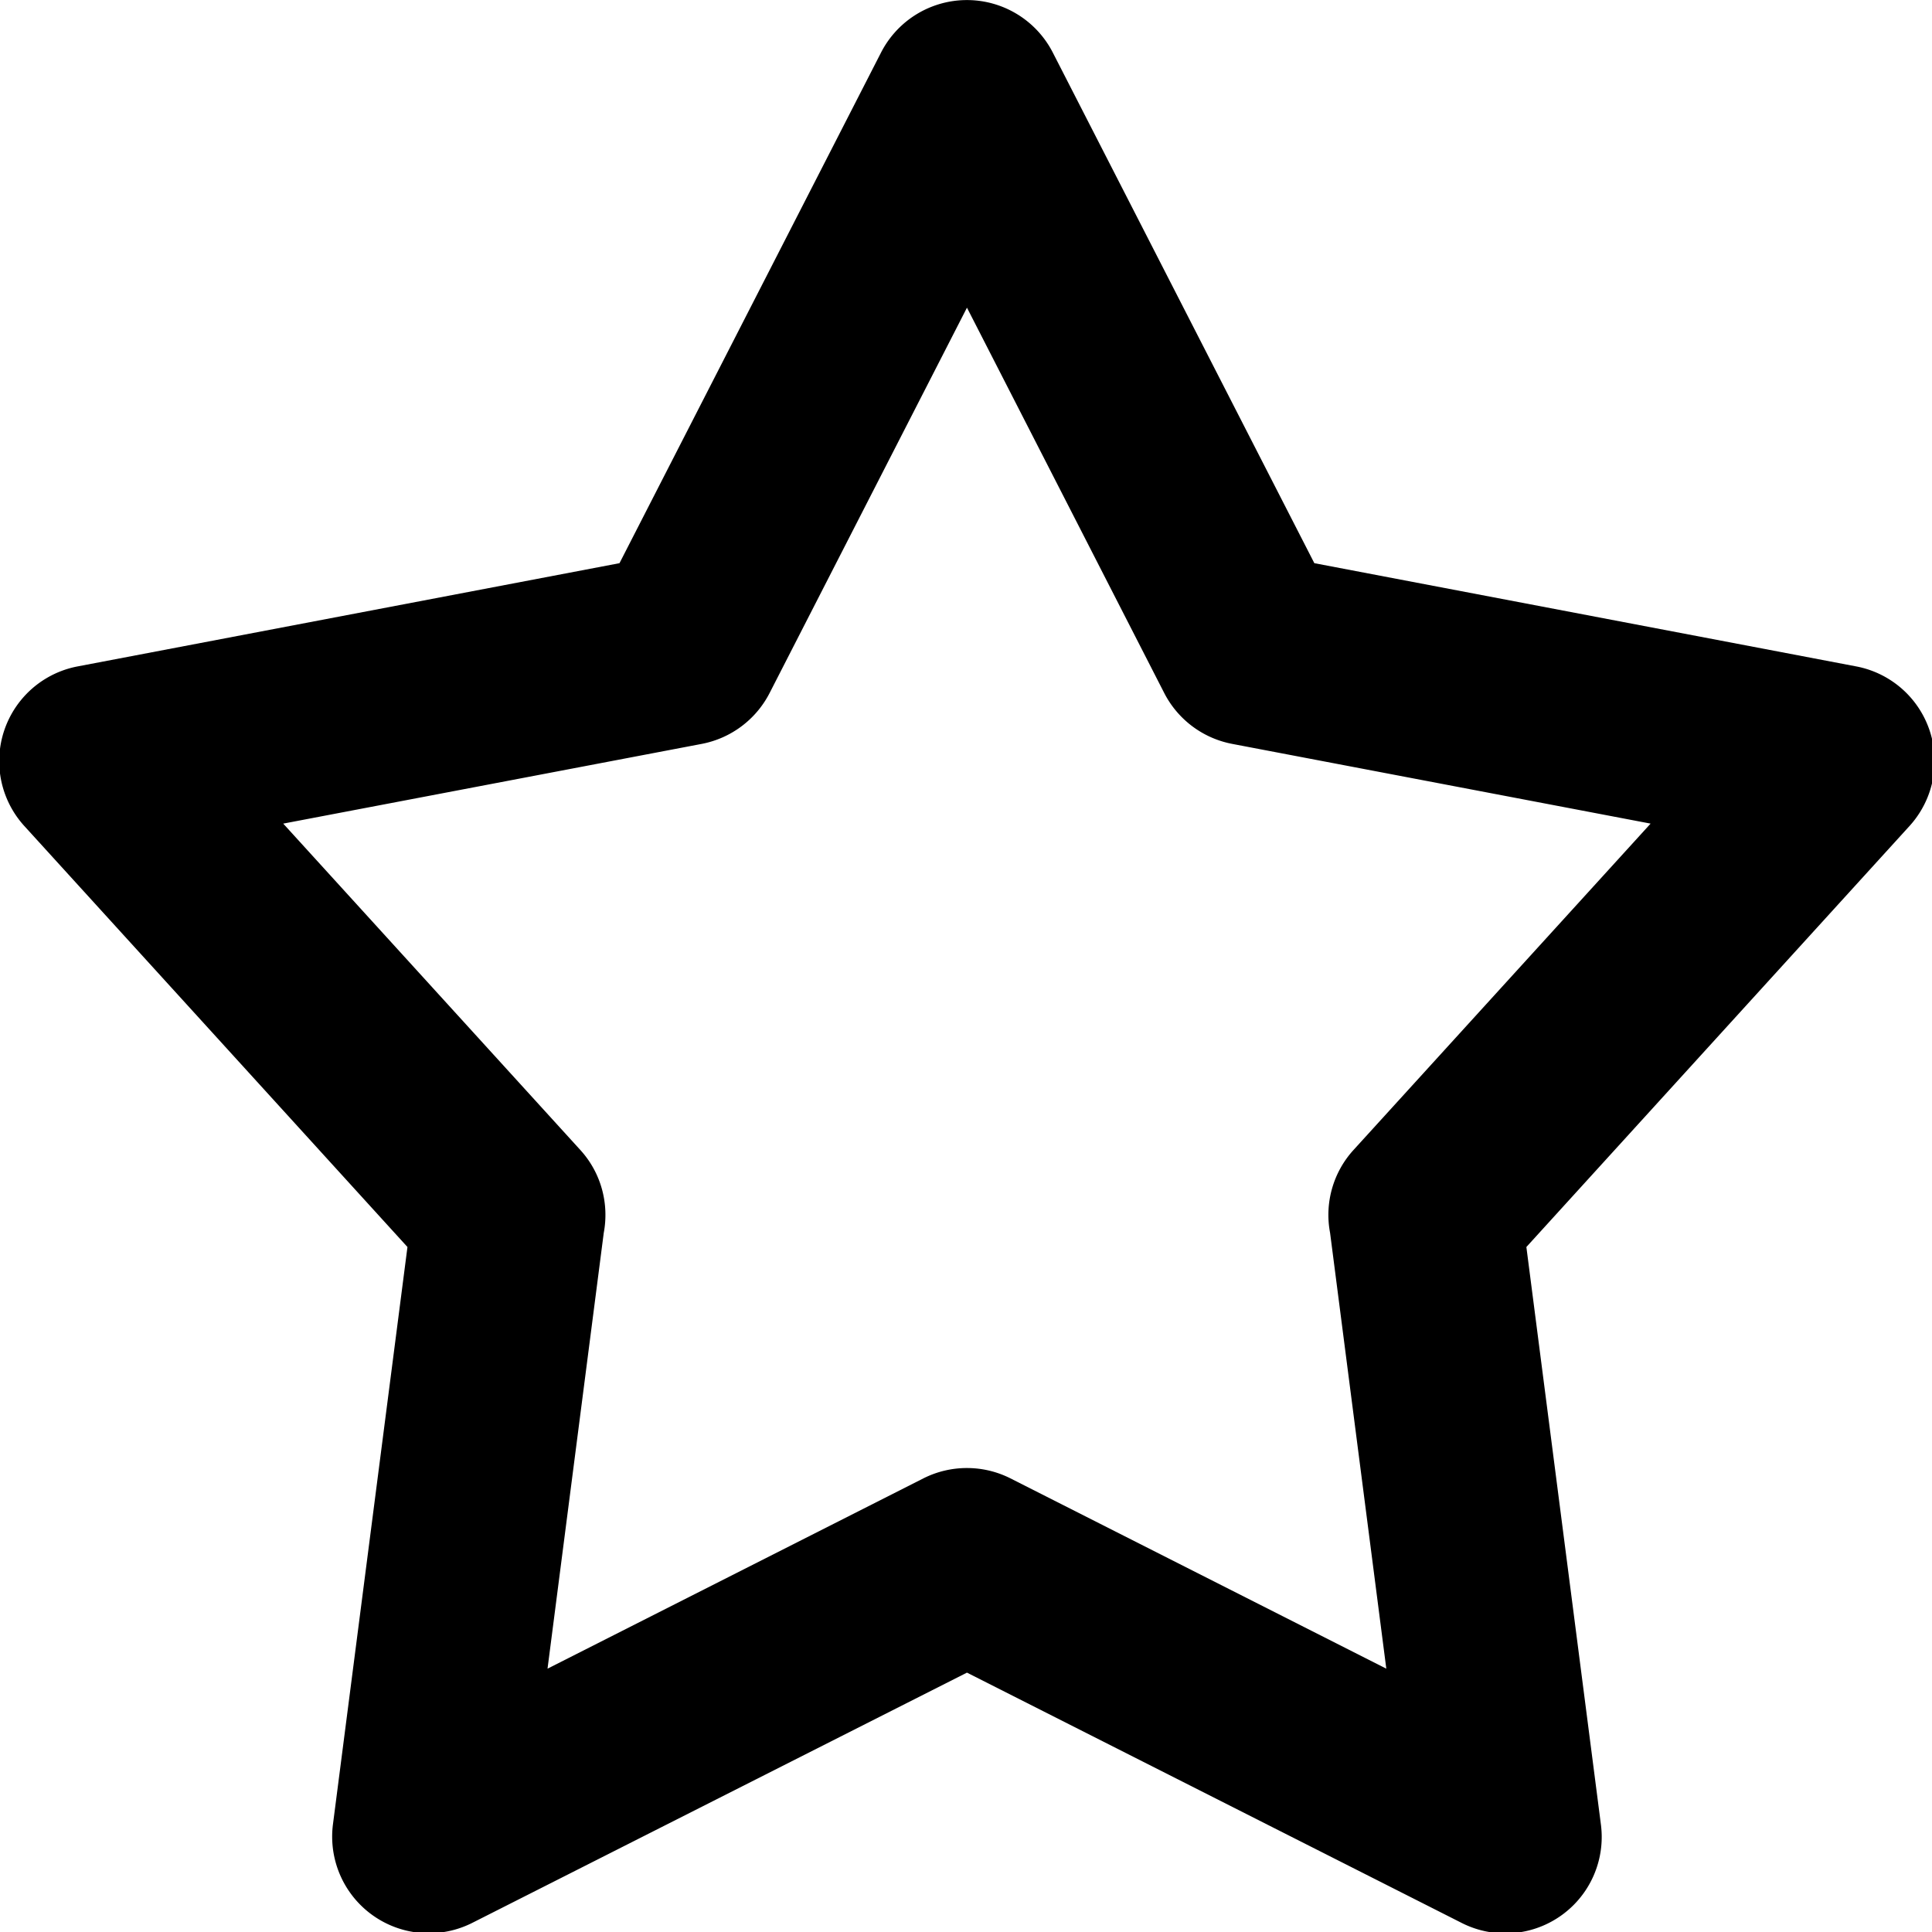 <svg xmlns="http://www.w3.org/2000/svg" preserveAspectRatio="xMidYMid" width="20" height="20" viewBox="0 0 20 20"><path d="M10.898.543l2.708 5.287 5.606 1.068a.998.998 0 0 1 .555 1.653l-3.966 4.358.772 5.982a.998.998 0 0 1-1.44 1.016l-5.123-2.592-5.124 2.592a1 1 0 0 1-1.44-1.016l.772-5.982L.252 8.551a.998.998 0 0 1 .555-1.653L6.413 5.83 9.121.543a.999.999 0 0 1 1.777 0zm-.888 14.654c.151 0 .305.034.45.107l3.891 1.97-.582-4.511a.998.998 0 0 1 .243-.859l3.075-3.378-4.33-.825a1.002 1.002 0 0 1-.705-.527L10.01 3.185 7.967 7.174a1.002 1.002 0 0 1-.704.527l-4.331.825 3.075 3.378c.22.241.299.562.243.859l-.582 4.511 3.891-1.97a1 1 0 0 1 .451-.107z" class="star"/></svg>